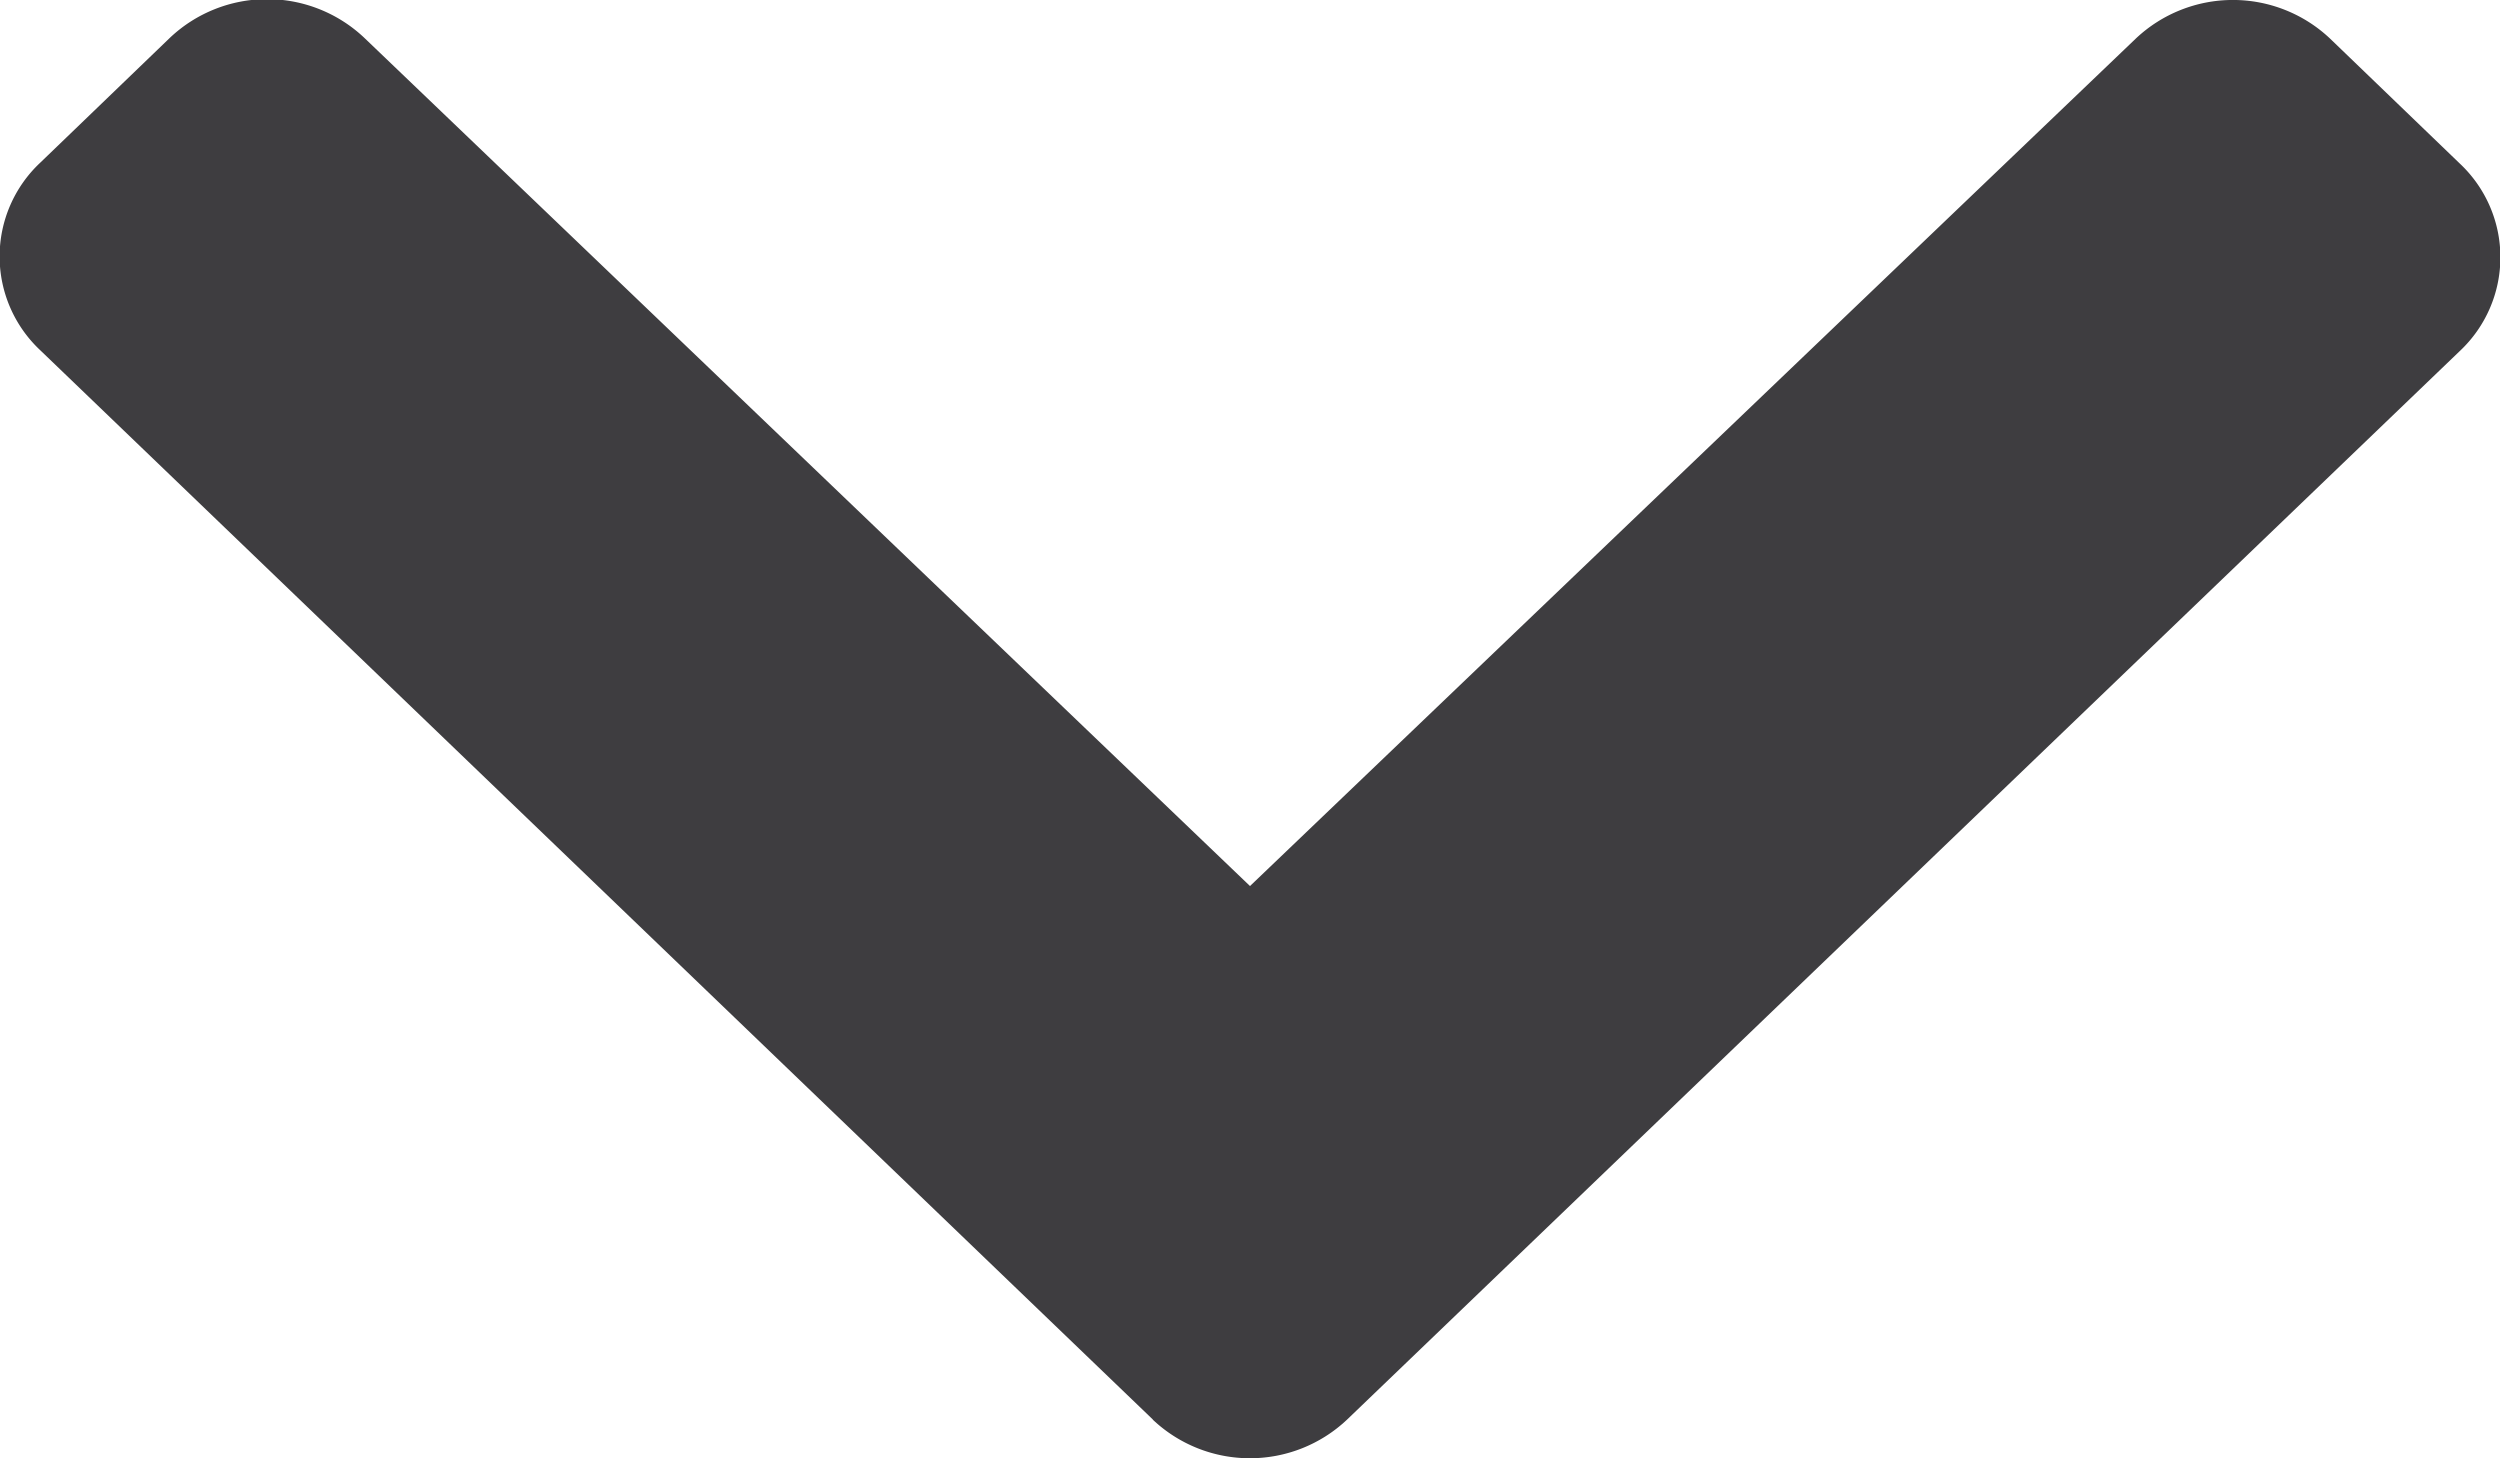 <svg xmlns="http://www.w3.org/2000/svg" width="12" height="7" viewBox="0 0 12 7">
    <path id="arrow-solid" d="M5.534,6.814.193,1.681a.617.617,0,0,1,0-.9l.623-.6a.679.679,0,0,1,.932,0L6,4.253,10.252.185a.679.679,0,0,1,.932,0l.623.6a.617.617,0,0,1,0,.9L6.466,6.814a.679.679,0,0,1-.933,0Z" fill="#3e3d40"/>
</svg>

